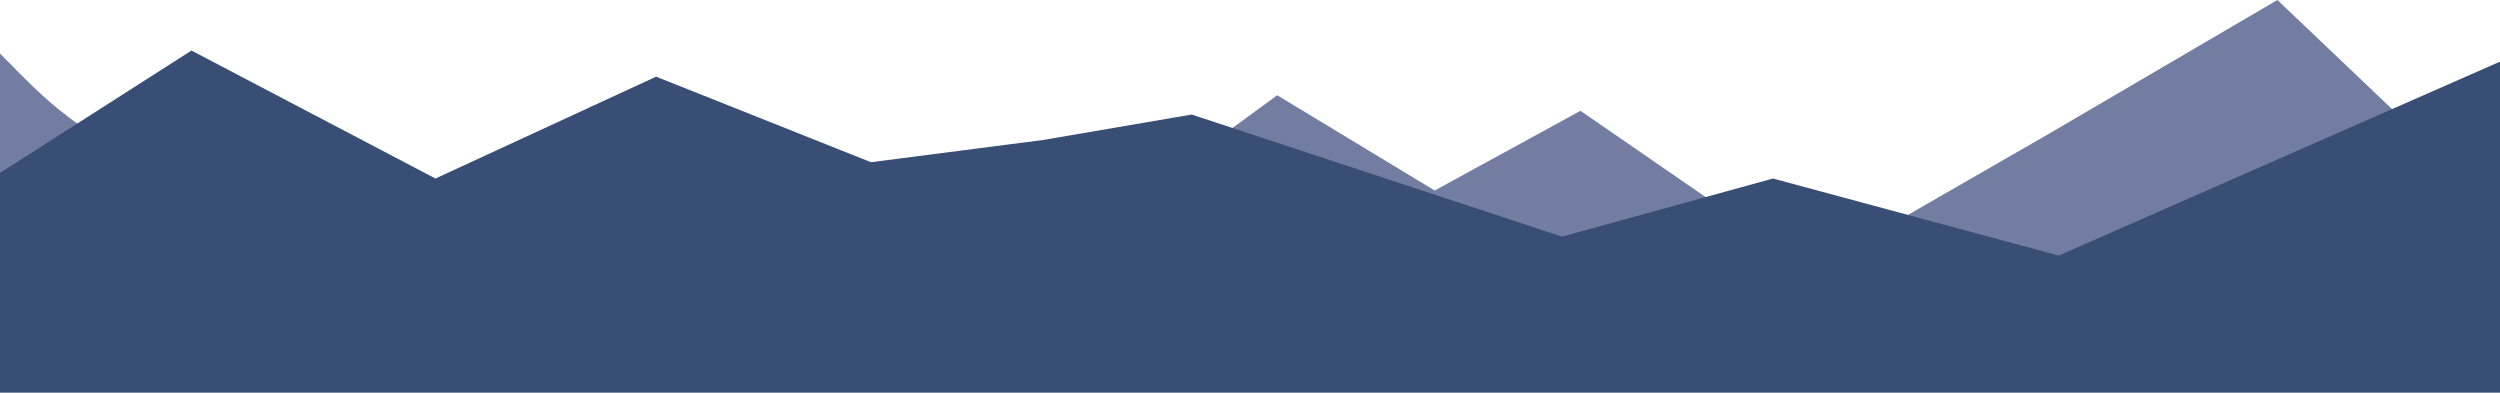 <svg width="1286" height="202" viewBox="0 0 1286 202" fill="none" xmlns="http://www.w3.org/2000/svg">
<path d="M1387 188V0L1274.5 98L1171.5 0L1054.5 68.5L932 139L813 57L738 98L657 49L466.911 188H438.956L324 68.5L211 157C167.766 128.718 145.5 96.5 104.5 57C91 60 47 68.5 47 68.5C15.346 47.793 6 30.5 -29 0L-37 188H438.956L450.5 200L466.911 188H665.5H1387Z" fill="#737DA2"/>
<path d="M-117 202V26L-4.5 91.832L98.5 26L224 91.832L337.5 39.435L448 83.435L536.5 72.015L613 58.916L803.5 121.725L912 91.832L1059 131.466L1299 26V202H-117Z" fill="#384E74"/>
</svg>
